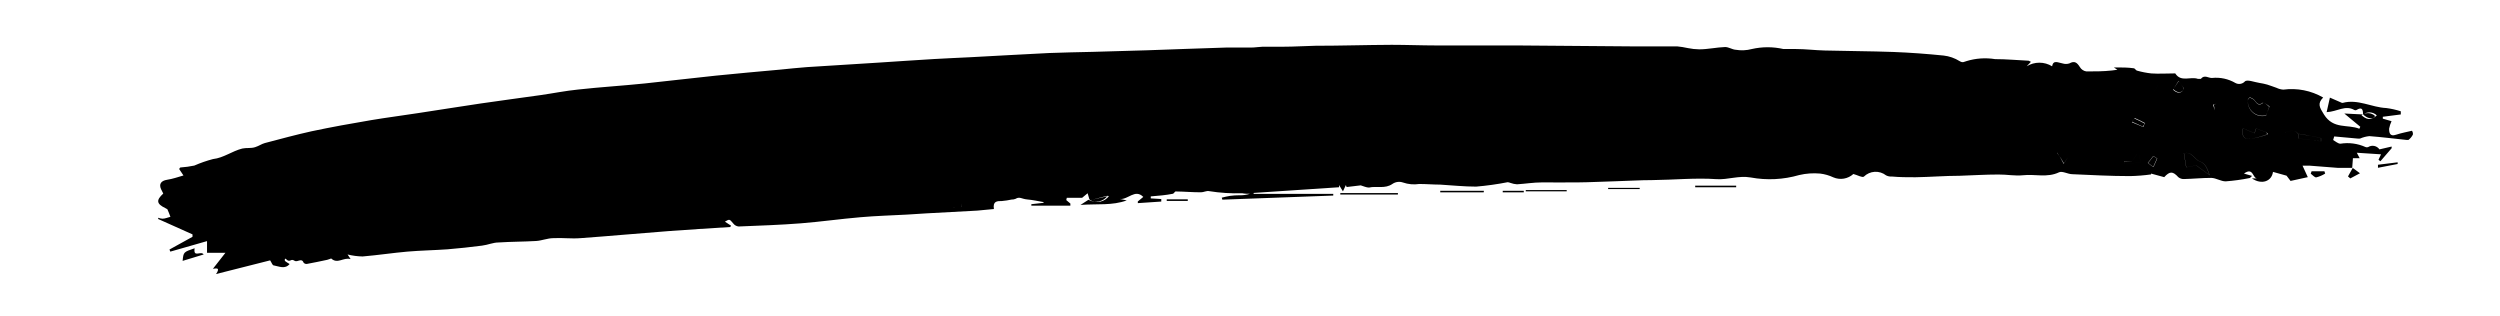 <svg xmlns="http://www.w3.org/2000/svg" xmlns:xlink="http://www.w3.org/1999/xlink" viewBox="0 0 237.65 30"><defs><clipPath id="clip-path-streak-3" transform="translate(15.04 4.28)"><path d="M88.6,14.75s-.08-.07-.09-.11-.1-.37-.16-.55l-.52.43H86.37l-.05.22.39.33,0,.2H83l0-.14L84.16,15v-.07c-.52-.09-1-.2-1.55-.25s-.72-.3-1.11-.06a.92.92,0,0,1-.38.07,7.31,7.31,0,0,1-.92.14c-.45,0-.88,0-.76.76l-1.57.15L73.06,16l-1.9.12c-1.47.08-2.94.12-4.41.25-1.89.16-3.77.43-5.67.58s-3.94.22-5.91.3a.73.73,0,0,1-.51-.29c-.36-.42-.34-.43-.79-.17l.58.38-.07.13c-2,.13-3.92.24-5.88.39-2.79.21-5.58.47-8.37.67-.85.07-1.72-.05-2.57,0-.55,0-1.1.24-1.65.27-1.18.07-2.37.06-3.56.14-.52,0-1,.23-1.57.3-1.09.14-2.18.26-3.28.35-1.27.09-2.55.11-3.83.22s-2.82.34-4.24.46A6.52,6.52,0,0,1,18,19.91l.29.44c-.69-.2-1.23.51-1.85-.06,0,0-.25.1-.38.13-.64.14-1.29.27-1.93.39a.36.36,0,0,1-.31-.12c-.19-.5-.58,0-.86-.18s-.35,0-.52,0-.22-.13-.33-.19-.08.19-.06.21a4.81,4.81,0,0,0,.44.29c-.44.52-1,.22-1.51.13-.12,0-.2-.27-.34-.48L5.5,21.77c.44-.66,0-.53-.3-.5l1.19-1.52H4.64V18.64l-3.49,1-.08-.2,2.19-1.21V18L0,16.54l0-.12a1.44,1.44,0,0,0,.4.09c.26,0,.51-.12.76-.18-.09-.24-.18-.48-.29-.72,0,0-.12-.07-.18-.1-.85-.41-.91-.75-.21-1.39q-.1-.19-.21-.42c-.22-.48,0-.8.57-.89s1-.25,1.56-.41L2,11.8c0-.05.07-.15.11-.16a9.74,9.74,0,0,0,1.32-.18,12.14,12.14,0,0,1,1.78-.62c1-.11,1.82-.76,2.78-1,.4-.09.82,0,1.22-.13s.6-.3.92-.39c1.47-.39,3-.8,4.44-1.12,1.88-.4,3.78-.74,5.67-1.06,1.49-.25,3-.44,4.47-.67,2-.3,3.94-.62,5.92-.91s3.82-.53,5.72-.8c1.19-.17,2.37-.41,3.57-.53C42,4,44.16,3.87,46.28,3.65s4.49-.51,6.73-.74c2-.21,4.06-.38,6.09-.57.85-.08,1.7-.18,2.56-.24l6.85-.43c1.75-.11,3.51-.24,5.27-.34,1.14-.07,2.28-.11,3.41-.17,2.5-.13,5-.28,7.5-.4C86.06.7,87.43.69,88.81.65L94,.5c2.5-.08,5-.19,7.51-.26.79,0,1.59,0,2.39,0,.37,0,.74-.07,1.1-.08.65,0,1.3,0,2,0,1,0,2-.07,3-.09,2.42,0,4.84-.08,7.26-.09,1.41,0,2.83.06,4.24.06,2.56,0,5.12,0,7.68,0l11.08.09c1.38,0,2.76,0,4.14,0a8,8,0,0,1,1,.16,5.77,5.77,0,0,0,1.09.12c.82,0,1.64-.19,2.46-.22.34,0,.68.24,1,.26a3.6,3.6,0,0,0,1.54-.07,6.74,6.74,0,0,1,3,0c.39,0,.79,0,1.18,0,.92,0,1.84.12,2.75.14,2.18.06,4.35.06,6.53.14,1.59.06,3.18.18,4.77.34a3.64,3.64,0,0,1,1.52.53c.31.19.42.06.65,0a6,6,0,0,1,2.72-.19c1.06,0,2.11.1,3.17.15.06,0,.12.06.24.11l-.4.42a2.3,2.3,0,0,1,2.41,0c.12-.64.57-.34,1-.27a1.07,1.07,0,0,0,.64,0c.49-.27.72-.1,1,.34a.86.86,0,0,0,.62.42c.81,0,1.62,0,2.43-.09l.52-.07-.34-.22c.09,0,.15,0,.22,0,.56,0,1.12,0,1.68.08.1,0,.19.19.29.22a8.29,8.29,0,0,0,1.37.27c.71.05,1.43,0,2.14,0,.05,0,.12,0,.14,0,.55.87,1.46.26,2.16.52.08,0,.24,0,.27,0,.35-.44.73-.06,1.07-.09a3.65,3.65,0,0,1,2.22.48.74.74,0,0,0,.9-.15c.22-.21.9.07,1.37.14a6.24,6.24,0,0,1,.75.16c.3.09.59.21.89.31a1.74,1.74,0,0,0,.64.17,6,6,0,0,1,3.79.75c-.57.58-.35.93.08,1.62.9,1.43,2.25.9,3.36,1.35l.09-.19-1.52-1.26,1.78.09c.42.37.85.55,1.31.09a1,1,0,0,0-1.31-.08c0-.49-.09-.76-.63-.43a.22.22,0,0,1-.19,0c-.87-.51-1.64.16-2.64.2L206.44,5l1.15.5s0,0,.07,0c1.44-.39,2.75.43,4.14.49a7.61,7.61,0,0,1,1.38.31v.3l-1.71.22V7l.83.24a2.91,2.91,0,0,0-.23.71c0,.4.07.77.65.58s1-.25,1.52-.38a.5.5,0,0,1,.09.36,1.44,1.44,0,0,1-.42.51s-.13,0-.2,0c-1.17-.12-2.34-.27-3.52-.36a3,3,0,0,0-.88.23,1.09,1.09,0,0,1-.26,0l-2.2-.2-.1.34c.23.13.46.35.69.35a4.18,4.18,0,0,1,2.39.32.31.31,0,0,0,.25,0,.79.79,0,0,1,1.07.22l1.16-.27,0,.16-1.07,1.24-.18-.14.24-.52L209,10.24l.27.52h-.64l-.07.92h0c-.44,0-.89,0-1.33,0-.9-.06-1.79-.15-2.69-.21-.25,0-.5,0-.7,0l.5,1.09-1.64.36-.38-.5-1.29-.36c-.12.91-1.09,1.25-2,.62h.5c-.45,0-.35-1.11-1.26-.46l.77.22-.2.2a18.32,18.32,0,0,1-2.31.32c-.45,0-.91-.32-1.37-.33-.86,0-1.72.09-2.59.11a.79.79,0,0,1-.54-.18c-.52-.57-.81-.58-1.34,0l-1.25-.34,0,.08a17.18,17.18,0,0,1-2,.16c-1.83,0-3.65-.1-5.48-.18-.43,0-.95-.33-1.27-.18-1.13.54-2.29.15-3.43.28-.76.08-1.55-.08-2.33-.07-1.23,0-2.46.08-3.69.12-1.4,0-2.8.12-4.21.14-.75,0-1.5,0-2.24-.07a1,1,0,0,1-.54-.11,1.6,1.6,0,0,0-2.11.12c-.15.12-.61-.15-1-.25a1.78,1.78,0,0,1-1.9.32,4.13,4.13,0,0,0-1.25-.36,6.25,6.25,0,0,0-2,.14,10,10,0,0,1-4.61.23c-1.15-.2-2.15.23-3.25.16-2-.14-4.06.07-6.09.09-1.17,0-2.33.08-3.5.11s-2.42.1-3.64.11-2.25,0-3.37,0c-.79,0-1.57.13-2.36.18a2.21,2.21,0,0,1-.62-.13,1,1,0,0,0-.27-.07,27.56,27.56,0,0,1-3,.42c-1.13,0-2.27-.12-3.41-.19-.65,0-1.31-.06-2-.06a3.25,3.25,0,0,1-1.54-.14,1.12,1.12,0,0,0-1,.13c-.71.5-1.51.18-2.24.35-.23,0-.52-.13-.78-.21l-1.34.16-.07-.19-.28.6-.37-.6,0,.21-8.12.54v.09h7.57v.16l-10.54.39-.06-.19a8,8,0,0,1,.79-.17,6.65,6.65,0,0,1,.89-.06,2.8,2.8,0,0,0,1-.14c-.25,0-.49,0-.74-.05a16.57,16.57,0,0,1-3.14-.2c-.24-.06-.53.12-.79.11-.8,0-1.59-.07-2.39-.08-.09,0-.16.2-.27.22-.33.07-.68.11-1,.15l-1.1.1v.19l1,.06v.24l-2.23.15,0-.16.52-.43c-.79-.8-1.46.3-2.24.19l.67.14c-1.38.51-2.82.31-4.4.43l.76-.49a1.39,1.39,0,0,0,1.83-.39ZM203.4,8.43c-.38-.55-.91-.1-1.36-.16a2.55,2.55,0,0,0-.11.46c.59.06,1.14.29,1.49-.32,0,.16,0,.47.08.48.69.11,1.39.18,2.09.26l0-.3c-.26-.06-.53-.14-.8-.18C204.36,8.58,203.88,8.51,203.4,8.43Zm-2.7-2.59c-.19-.12-.54-.43-.61-.37-.58.44-.67-.22-1-.38-.09,0-.2-.14-.25-.12a.36.36,0,0,0-.2.25,1.39,1.39,0,0,0,1.74,1.46Zm-19.54,5.42a6.87,6.87,0,0,0-.65-1c-.09-.12-.41,0-.62-.05,0,.32-.09.71.07.92a1.21,1.21,0,0,0,.88.39,3.83,3.83,0,0,0,1.09-.29,2.27,2.27,0,0,0,0-.77c-.06-.19-.3-.33-.46-.49l-.13.12.2.58Zm12.57.18,1.26.93c-.2-.6-.38-1.12-.91-1.3s-.76-1-1.52-.77l.22,1.33Zm6.75-2.93-.06-.21-1-.36-.15.44-1.09-.45c-.18.67.11,1.06.62,1A8.52,8.52,0,0,0,200.48,8.51Zm-10.4-4.69a1.3,1.3,0,0,0-1.53.72C189.19,4.4,189.83,4.68,190.08,3.82Zm5.26,1.85.3-.08c0-.1,0-.27-.1-.3a.4.4,0,0,0-.35,0c-.25.19-.47.41-.7.62l0,.22,1,.08Zm-8.46,5.39.05.21,1.53-.09-.18-.84-.18,0-.43.69ZM76.33,15.4v-.34L74,15.23v.27ZM190,10.79l-.35-.24-.52.66.51.39Zm-1.31-3,.16-.32c-.32-.17-.63-.34-1-.49a2.94,2.94,0,0,0-.23.36Zm3.35-4.32-.51.77c.36.36.75.4,1,0C192.64,4.13,192.28,3.74,192.07,3.43ZM117.85,14.07h-5.48v.14h5.47Zm8.17-.21h-4.15V14H126ZM2.32,20.52l2-.61c-.26-.39-1,.36-.86-.59C2.4,19.68,2.4,19.68,2.32,20.52Zm143.79-7H150v-.15H146.1ZM130,13.91h3.89v-.12H130Zm7.83-.22h3v-.11h-3Zm66.79-1.46c.18.13.38.38.53.35a2.92,2.92,0,0,0,.84-.36l-.07-.22h-1.22Zm4-.56-.46.82.22.19.92-.49-.69-.51Zm-110.75,3h-2v.15h2Zm113.14-3,1.87-.36,0-.16-1.87.23Zm-1.57-5c.42.37.85.55,1.31.09a1,1,0,0,0-1.31-.08ZM127.81,14h2v-.14h-2Zm72.28-8.5c-.58.44-.67-.22-1-.38-.09,0-.2-.14-.25-.12a.36.36,0,0,0-.2.25,1.39,1.39,0,0,0,1.74,1.46l.29-.84C200.51,5.72,200.16,5.41,200.09,5.47Zm-19.58,4.76c-.09-.12-.41,0-.62-.05,0,.32-.09.71.07.92a1.21,1.21,0,0,0,.88.39,3.83,3.83,0,0,0,1.09-.29,2.27,2.27,0,0,0,0-.77c-.06-.19-.3-.33-.46-.49l-.13.12.2.58-.41.62A6.87,6.87,0,0,0,180.51,10.23ZM195,12.37c-.2-.6-.38-1.12-.91-1.3s-.76-1-1.52-.77l.22,1.33.95-.19Zm5.43-4.07-1-.36-.15.44-1.09-.45c-.18.67.11,1.06.62,1a8.52,8.52,0,0,0,1.73-.46Zm3,.11c0,.16,0,.47.08.48.69.11,1.39.18,2.09.26l0-.3c-.26-.06-.53-.14-.8-.18-.47-.09-1-.16-1.42-.24ZM188.55,4.54c.64-.14,1.28.14,1.53-.72A1.3,1.3,0,0,0,188.55,4.54Zm14.86,3.89c-.39-.55-.92-.1-1.37-.16a2.55,2.55,0,0,0-.11.46c.59.06,1.14.29,1.49-.32Zm-7.77-2.84c0-.1,0-.27-.1-.3a.4.4,0,0,0-.35,0c-.25.19-.47.41-.7.62l0,.22,1,.08-.09-.58Zm-8.71,5.68,1.53-.09-.18-.84-.18,0-.43.69-.79.05ZM76.33,15.06,74,15.23v.27l2.32-.1Zm113.35-4.51-.52.66.51.39.36-.81Zm-.8-3.12c-.32-.17-.63-.34-1-.49a2.94,2.94,0,0,0-.23.36l1,.45Zm2.68-3.23c.36.36.75.4,1,0,.06-.09-.3-.48-.51-.79Zm-103,10.53a1.39,1.39,0,0,0,1.83-.39l-1.82.41Z" style="fill:none"/></clipPath></defs><title>streak</title><g id="Layer_2" data-name="Layer 2"><g id="assets"><g id="streak"><g style="clip-path:url(#clip-path-streak-3)"><line class="animate" y1="15" x2="237.65" y2="15" style="fill:none;stroke:#000;stroke-miterlimit:10;stroke-width:30px"/></g></g></g></g></svg>